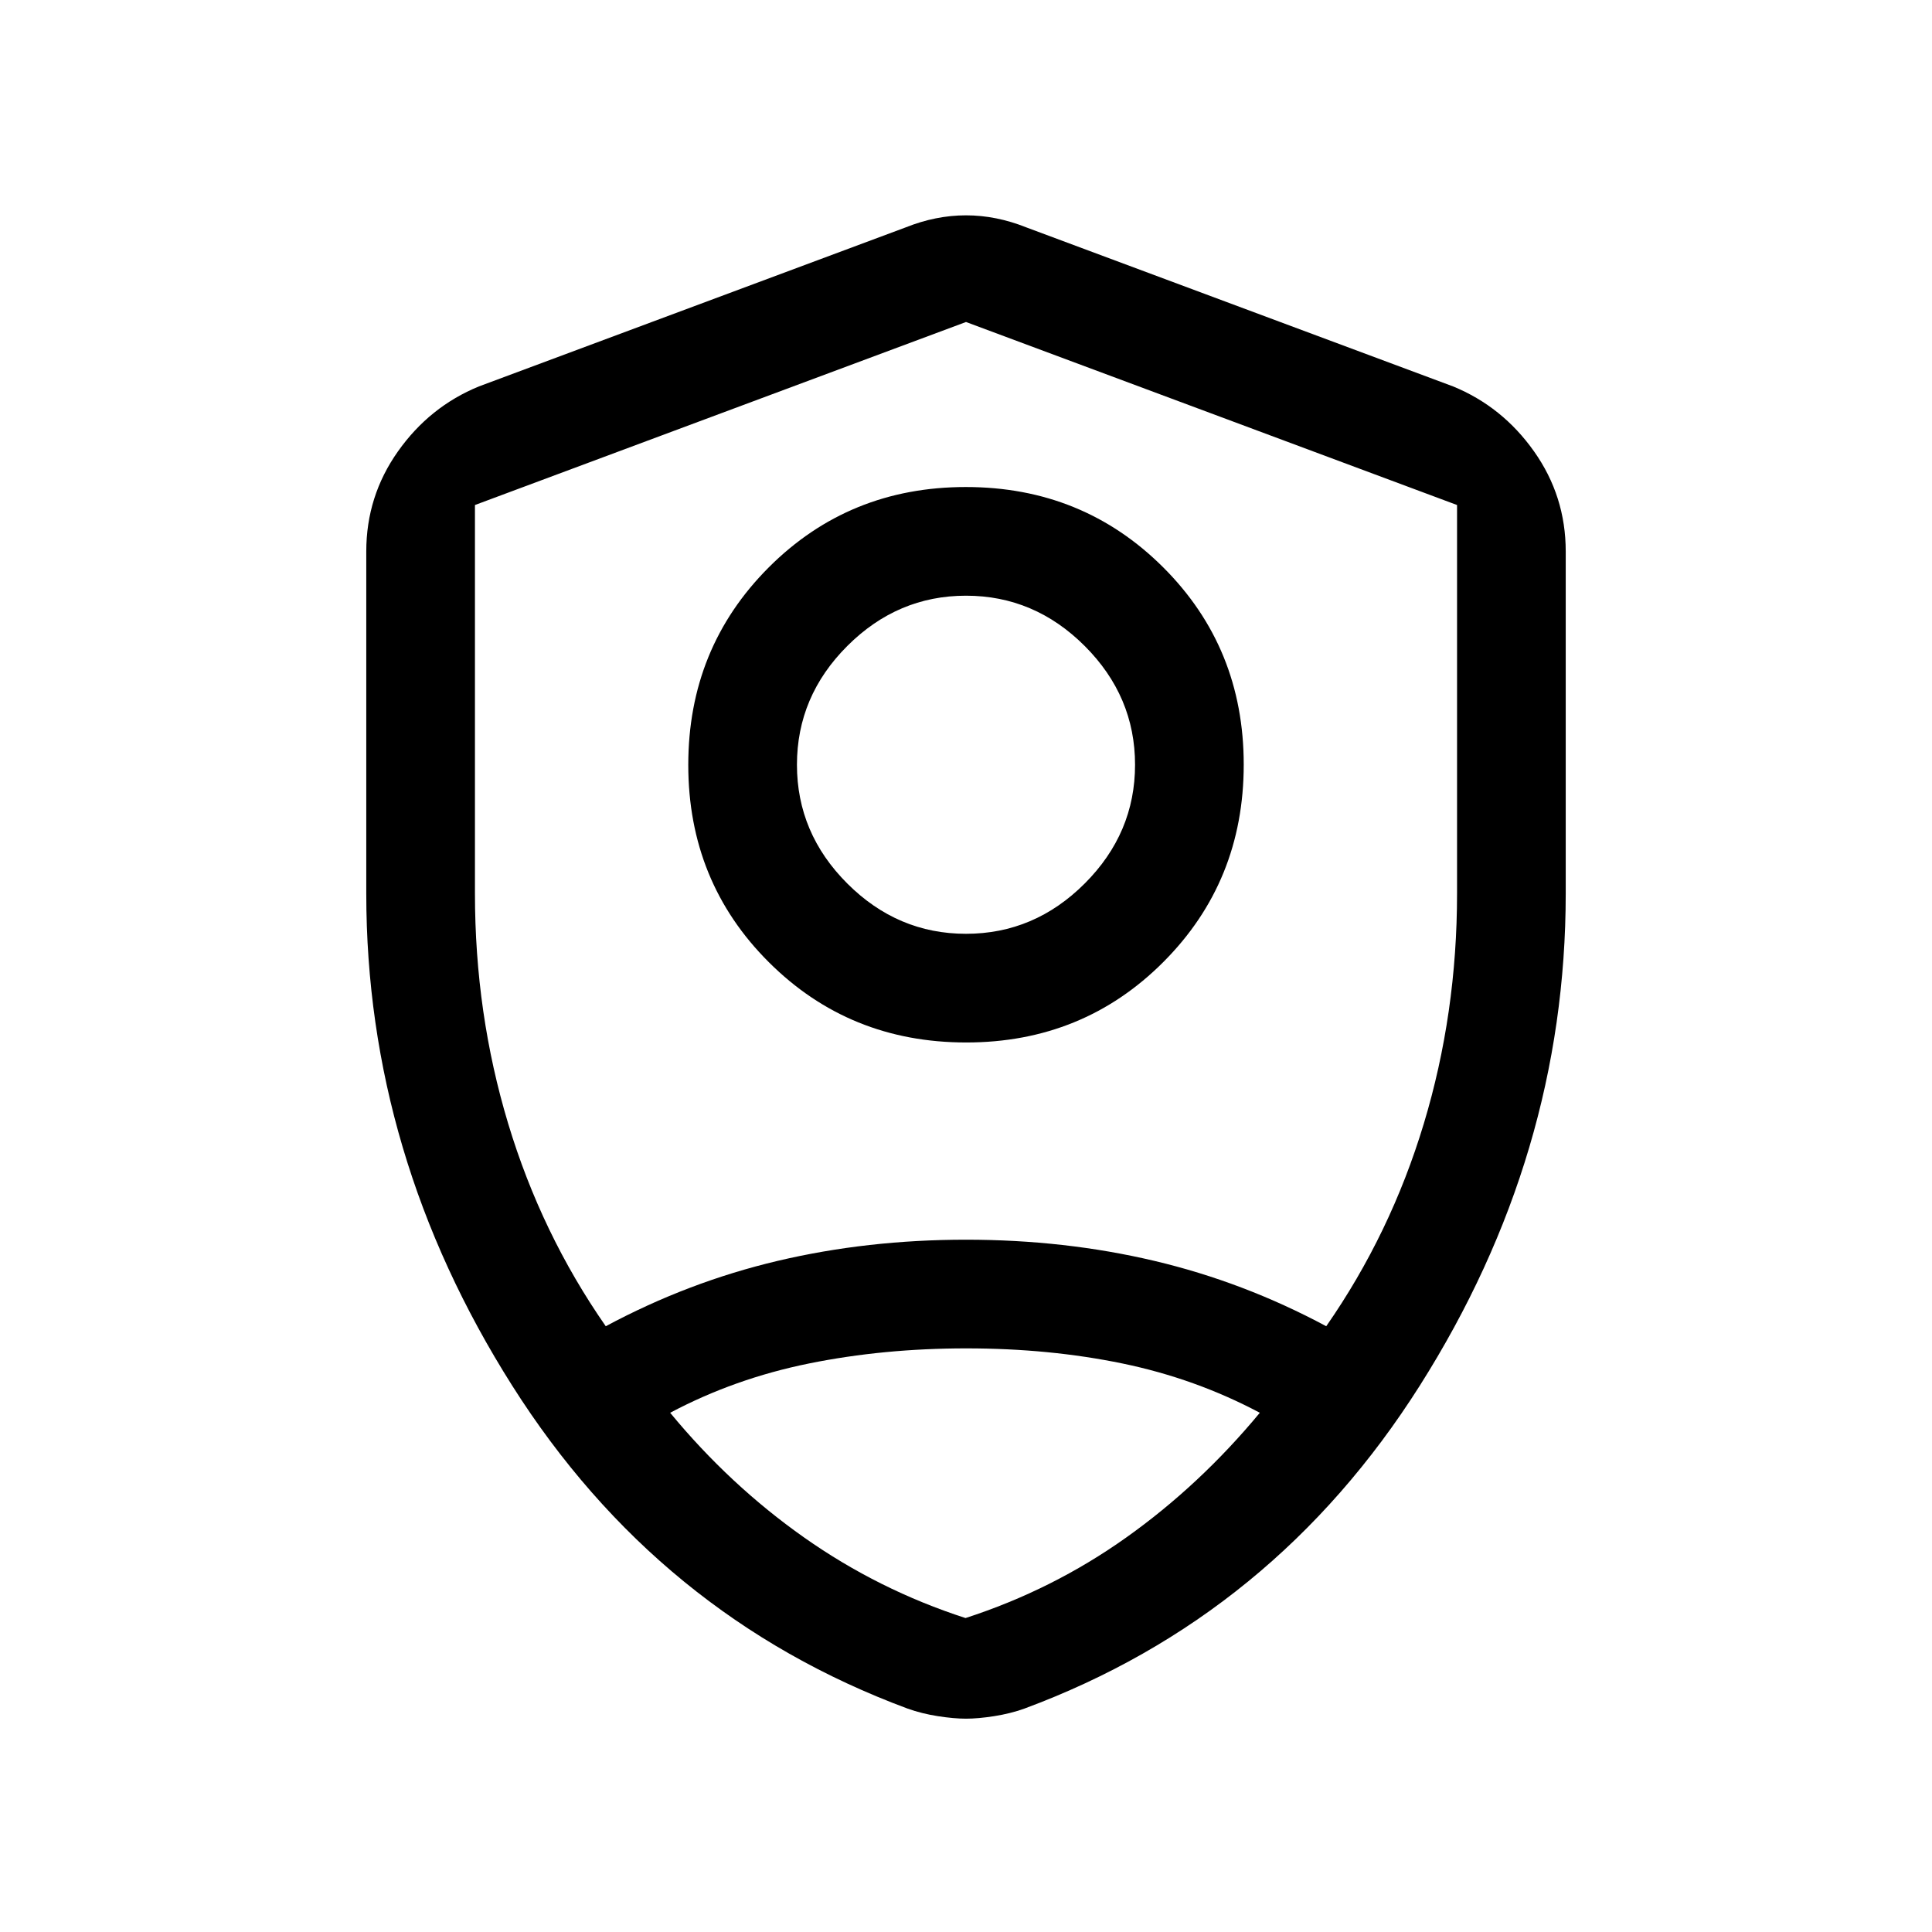 <svg xmlns="http://www.w3.org/2000/svg" height="24" viewBox="0 -960 960 960" width="24"><path d="M480.08-442Q422-442 382-481.92t-40-98Q342-638 381.92-678t98-40Q538-718 578-678.08t40 98Q618-522 578.08-482t-98 40Zm-.08-54q34 0 59-25t25-59q0-34-25-59t-59-25q-34 0-59 25t-25 59q0 34 25 59t59 25Zm0 18Zm0-322-244 90.94V-516q0 59.58 16.5 114.29Q269-347 301-301q41-22 85.5-32.5T480-344q49 0 93.5 10.5T659-301q32-46 48.5-100.71Q724-456.42 724-516v-193.06L480-800Zm.2 510q-41.2 0-78.2 7.5T333-258q29.66 35.97 66.59 61.99Q436.51-170 479.76-156q43.24-14 79.84-40.01Q596.2-222.03 626-258q-32-17-68.3-24.5t-77.5-7.5Zm-.2 184q-6 0-14-1.25T451-111q-124-46-196.5-160.5T182-516v-170q0-27.45 15.74-49.7Q213.48-757.96 238-768l212-79q15-6 30-6t30 6l212 79q24.52 10.04 40.26 32.3Q778-713.45 778-686v170q0 130-72.5 244.5T509-111q-7 2.5-15 3.75T480-106Z"/></svg>